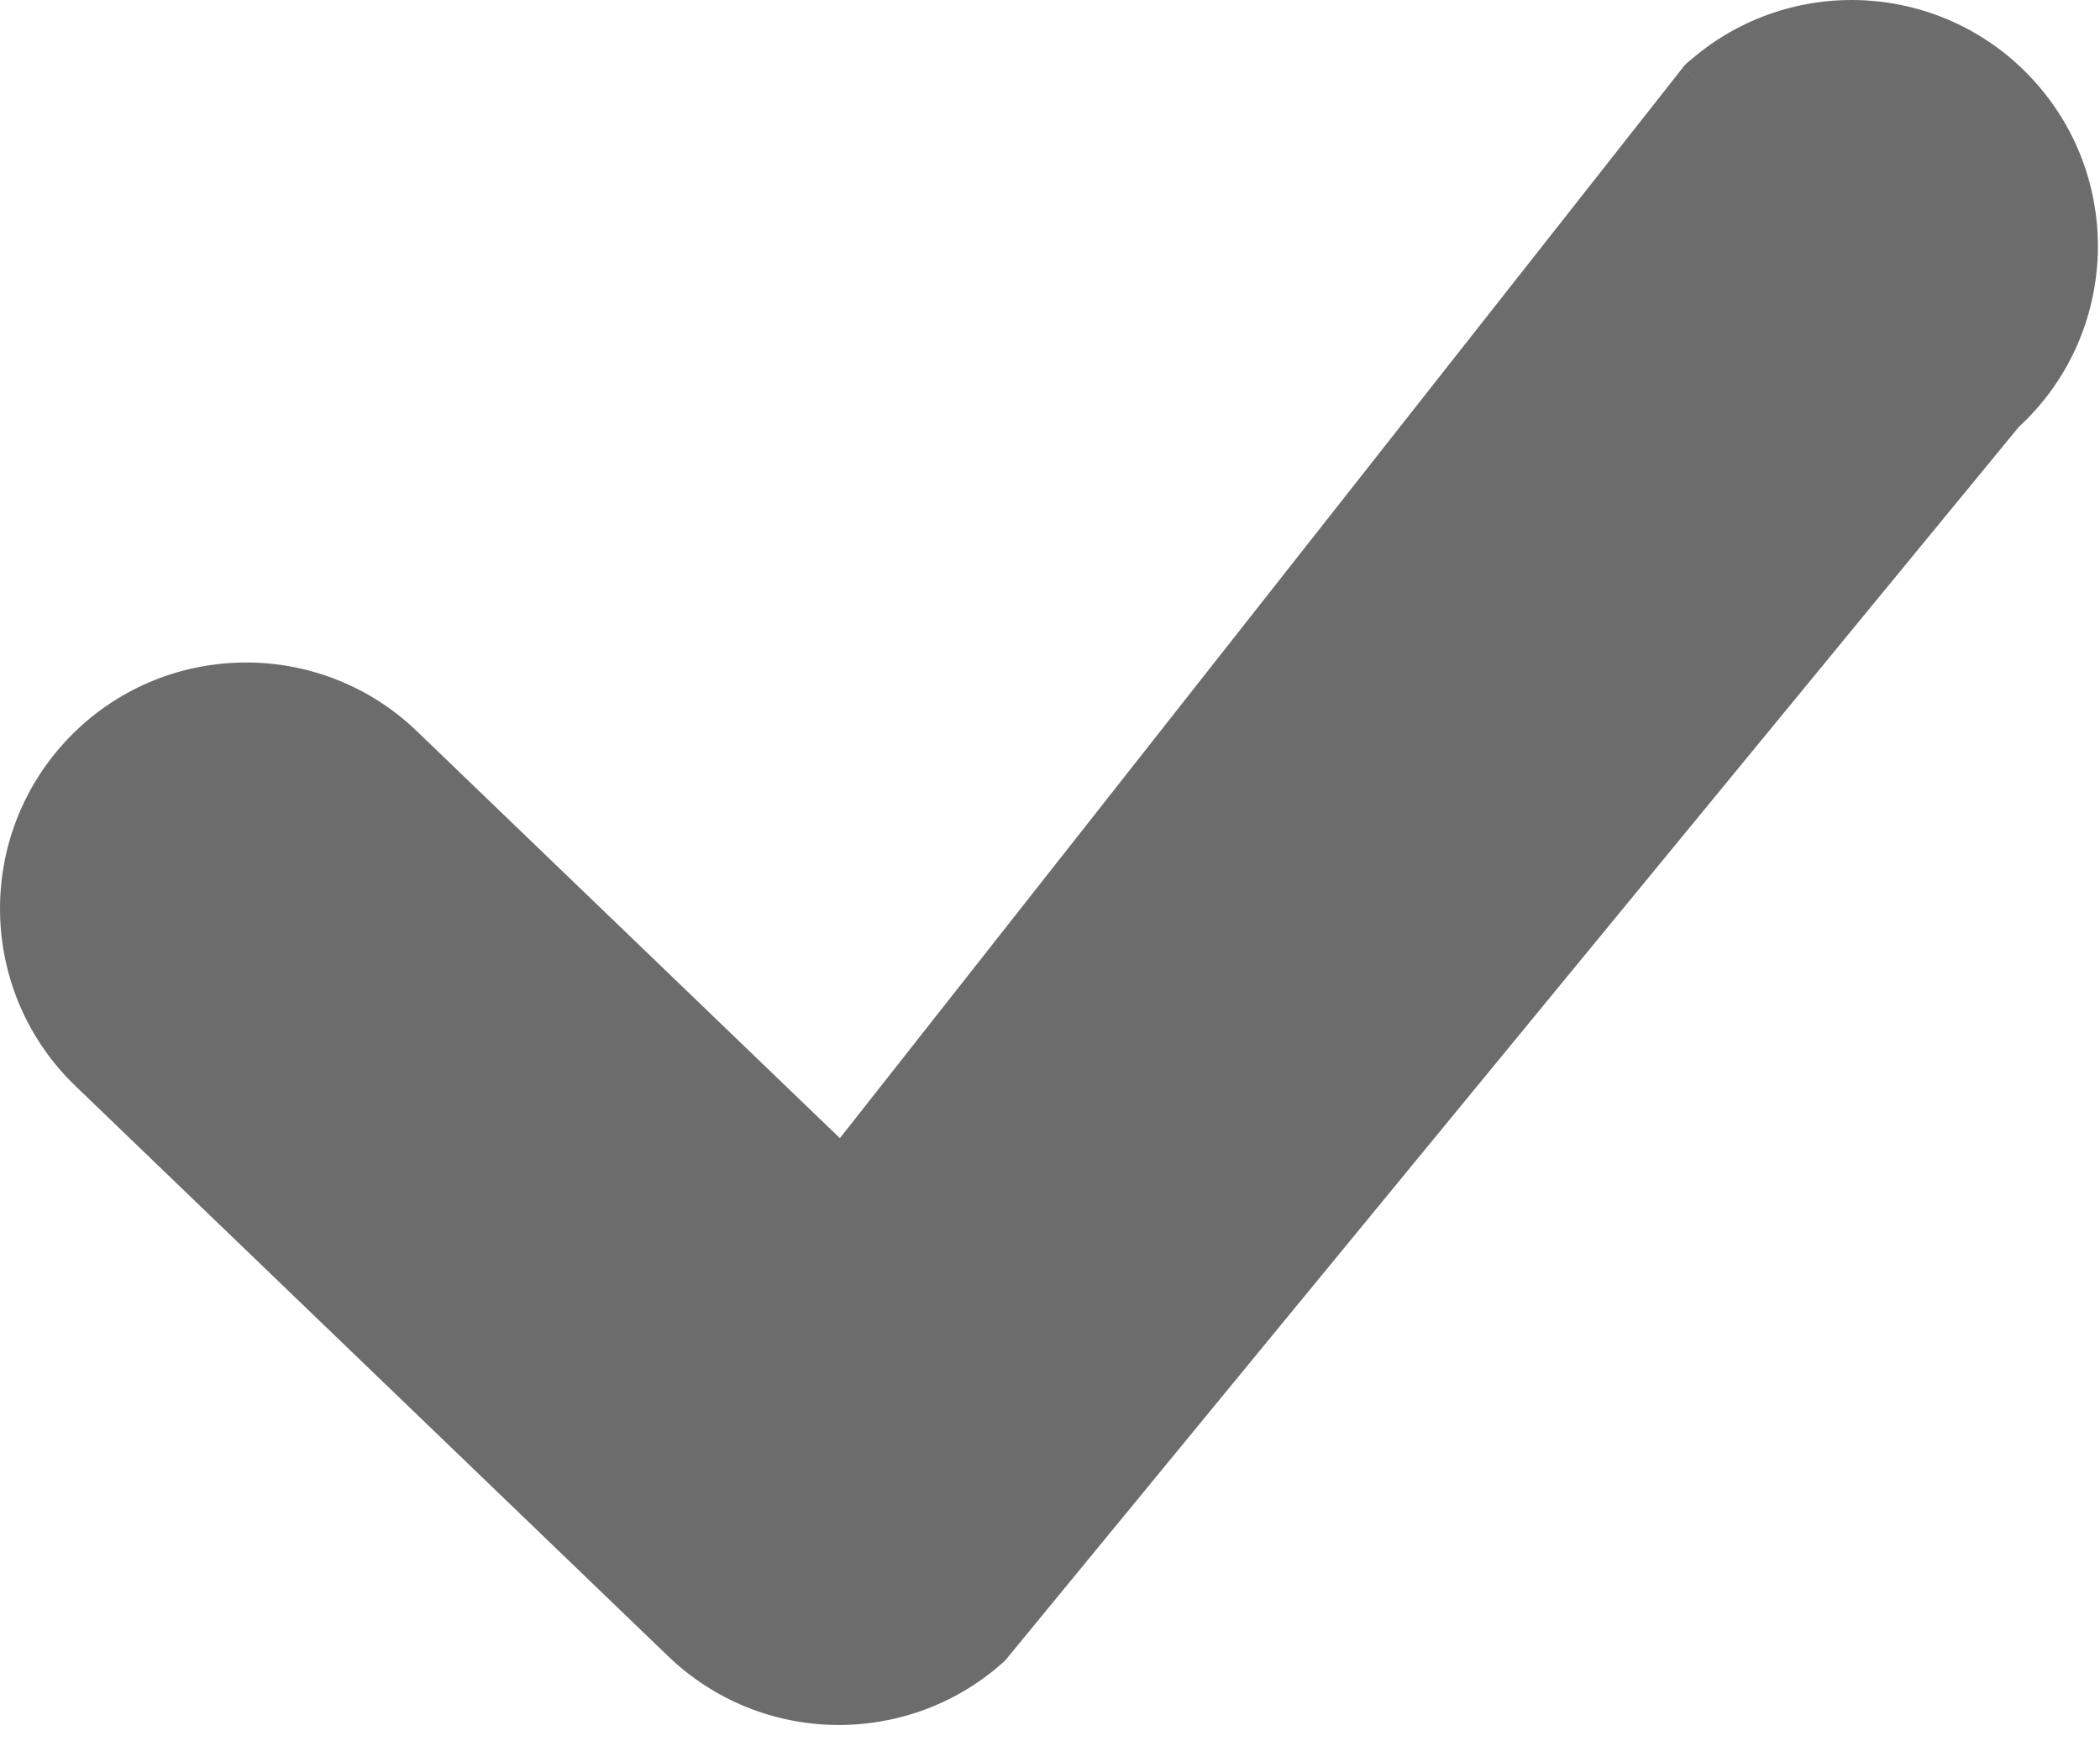 <svg width="123" height="102" viewBox="0 0 123 102" fill="none" xmlns="http://www.w3.org/2000/svg">
<g clip-path="url(#clip0_5530_13)">
<path d="M4.43 63.63C1.561 60.875 0.078 57.21 0.003 53.52C-0.071 49.831 1.264 46.108 4.018 43.239C6.77 40.372 10.435 38.888 14.124 38.814C17.815 38.738 21.536 40.069 24.407 42.826L49.194 66.677L98.543 3.989L100.311 5.338L98.541 3.983C98.682 3.8 98.842 3.644 99.02 3.517C101.956 0.974 105.641 -0.174 109.243 0.022V0.018L109.419 0.034C113.042 0.274 116.581 1.884 119.194 4.8C121.852 7.765 123.057 11.531 122.856 15.212H122.86L122.844 15.388C122.608 18.946 121.053 22.423 118.235 25.02L59.011 97.11L59.015 97.114C58.904 97.255 58.779 97.376 58.643 97.482C55.87 99.917 52.368 101.111 48.886 101.051C45.375 100.99 41.871 99.655 39.145 97.035L4.43 63.63Z" fill="#6D6C6C"/>
</g>
<defs>
<clipPath id="clip0_5530_13">
<rect width="122.877" height="101.052" fill="white"/>
</clipPath>
</defs>
</svg>
